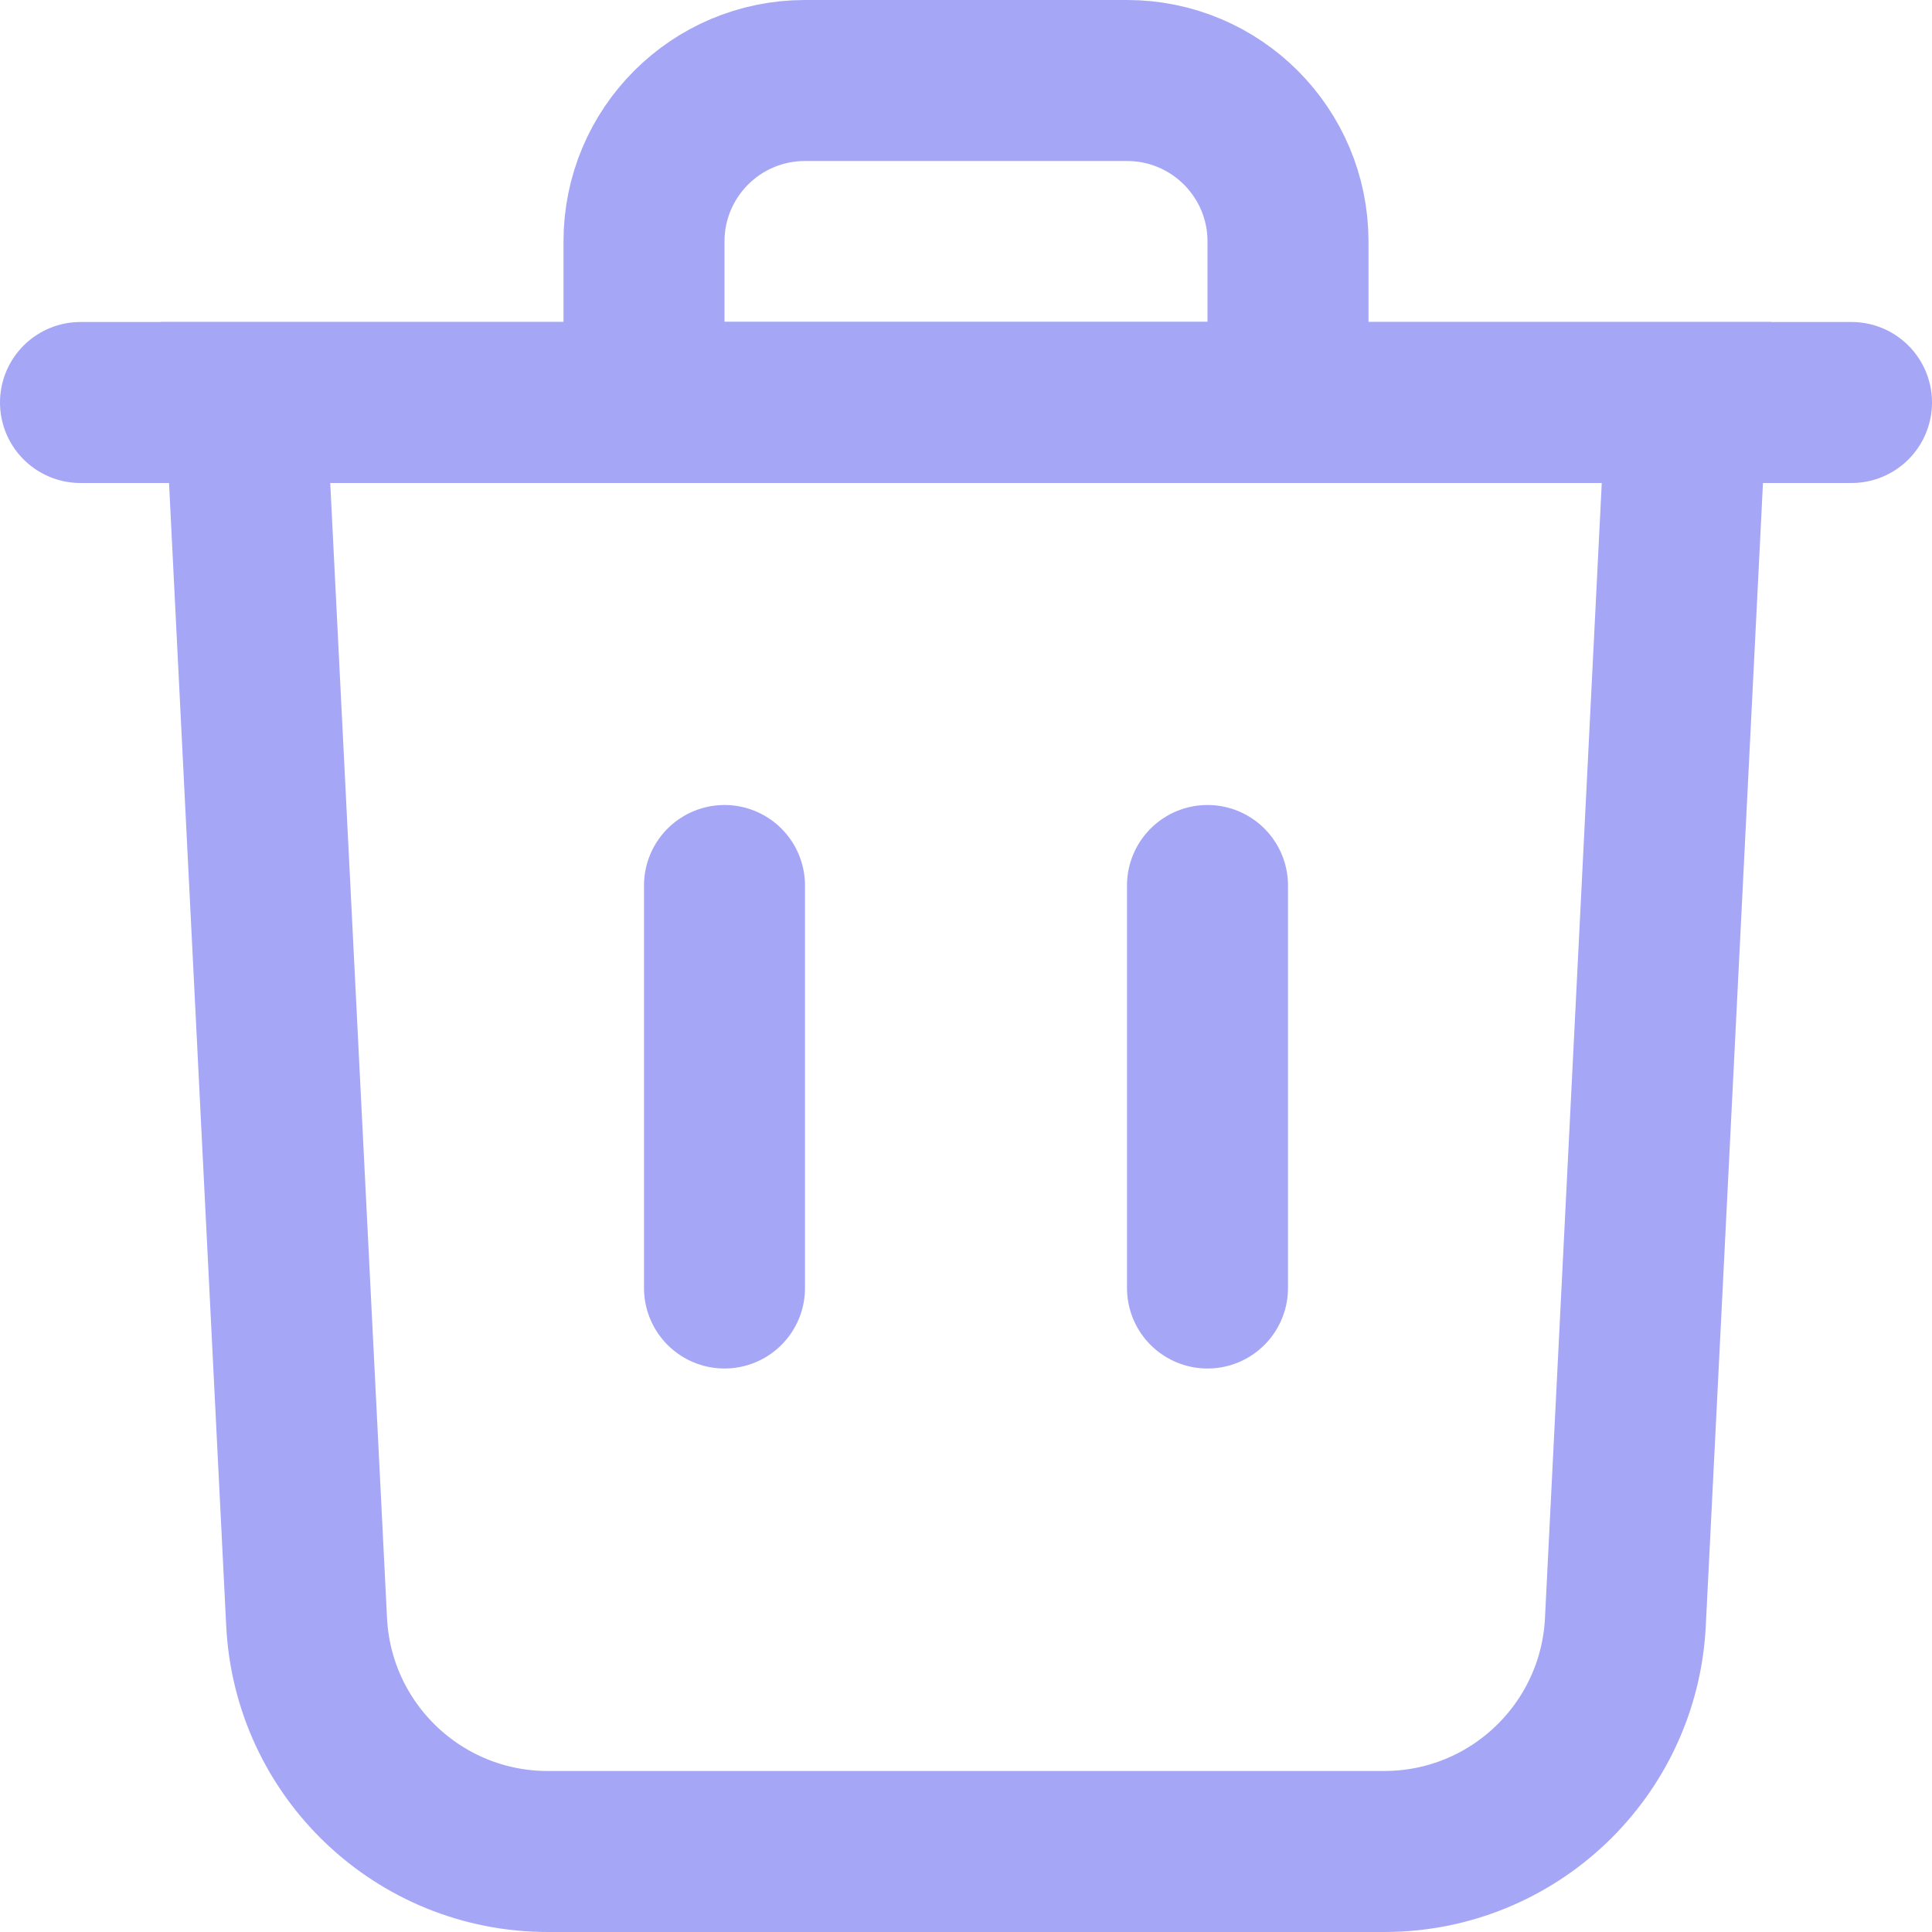 <svg width="24" height="24" viewBox="0 0 24 24" fill="none" xmlns="http://www.w3.org/2000/svg">
<path d="M3.809 20.15L3.051 5H20.949L20.191 20.15C20.111 21.746 18.794 23 17.195 23H6.805C5.206 23 3.889 21.746 3.809 20.15Z" stroke="#A5A6F6" stroke-width="2"/>
<path d="M8 5H16V3C16 1.895 15.105 1 14 1H10C8.895 1 8 1.895 8 3V5Z" stroke="#A5A6F6" stroke-width="2"/>
<path d="M1 5H23" stroke="#A5A6F6" stroke-width="2" stroke-linecap="round"/>
<path d="M15 11V16" stroke="#A5A6F6" stroke-width="2" stroke-linecap="round"/>
<path d="M9 11V16" stroke="#A5A6F6" stroke-width="2" stroke-linecap="round"/>
</svg>
